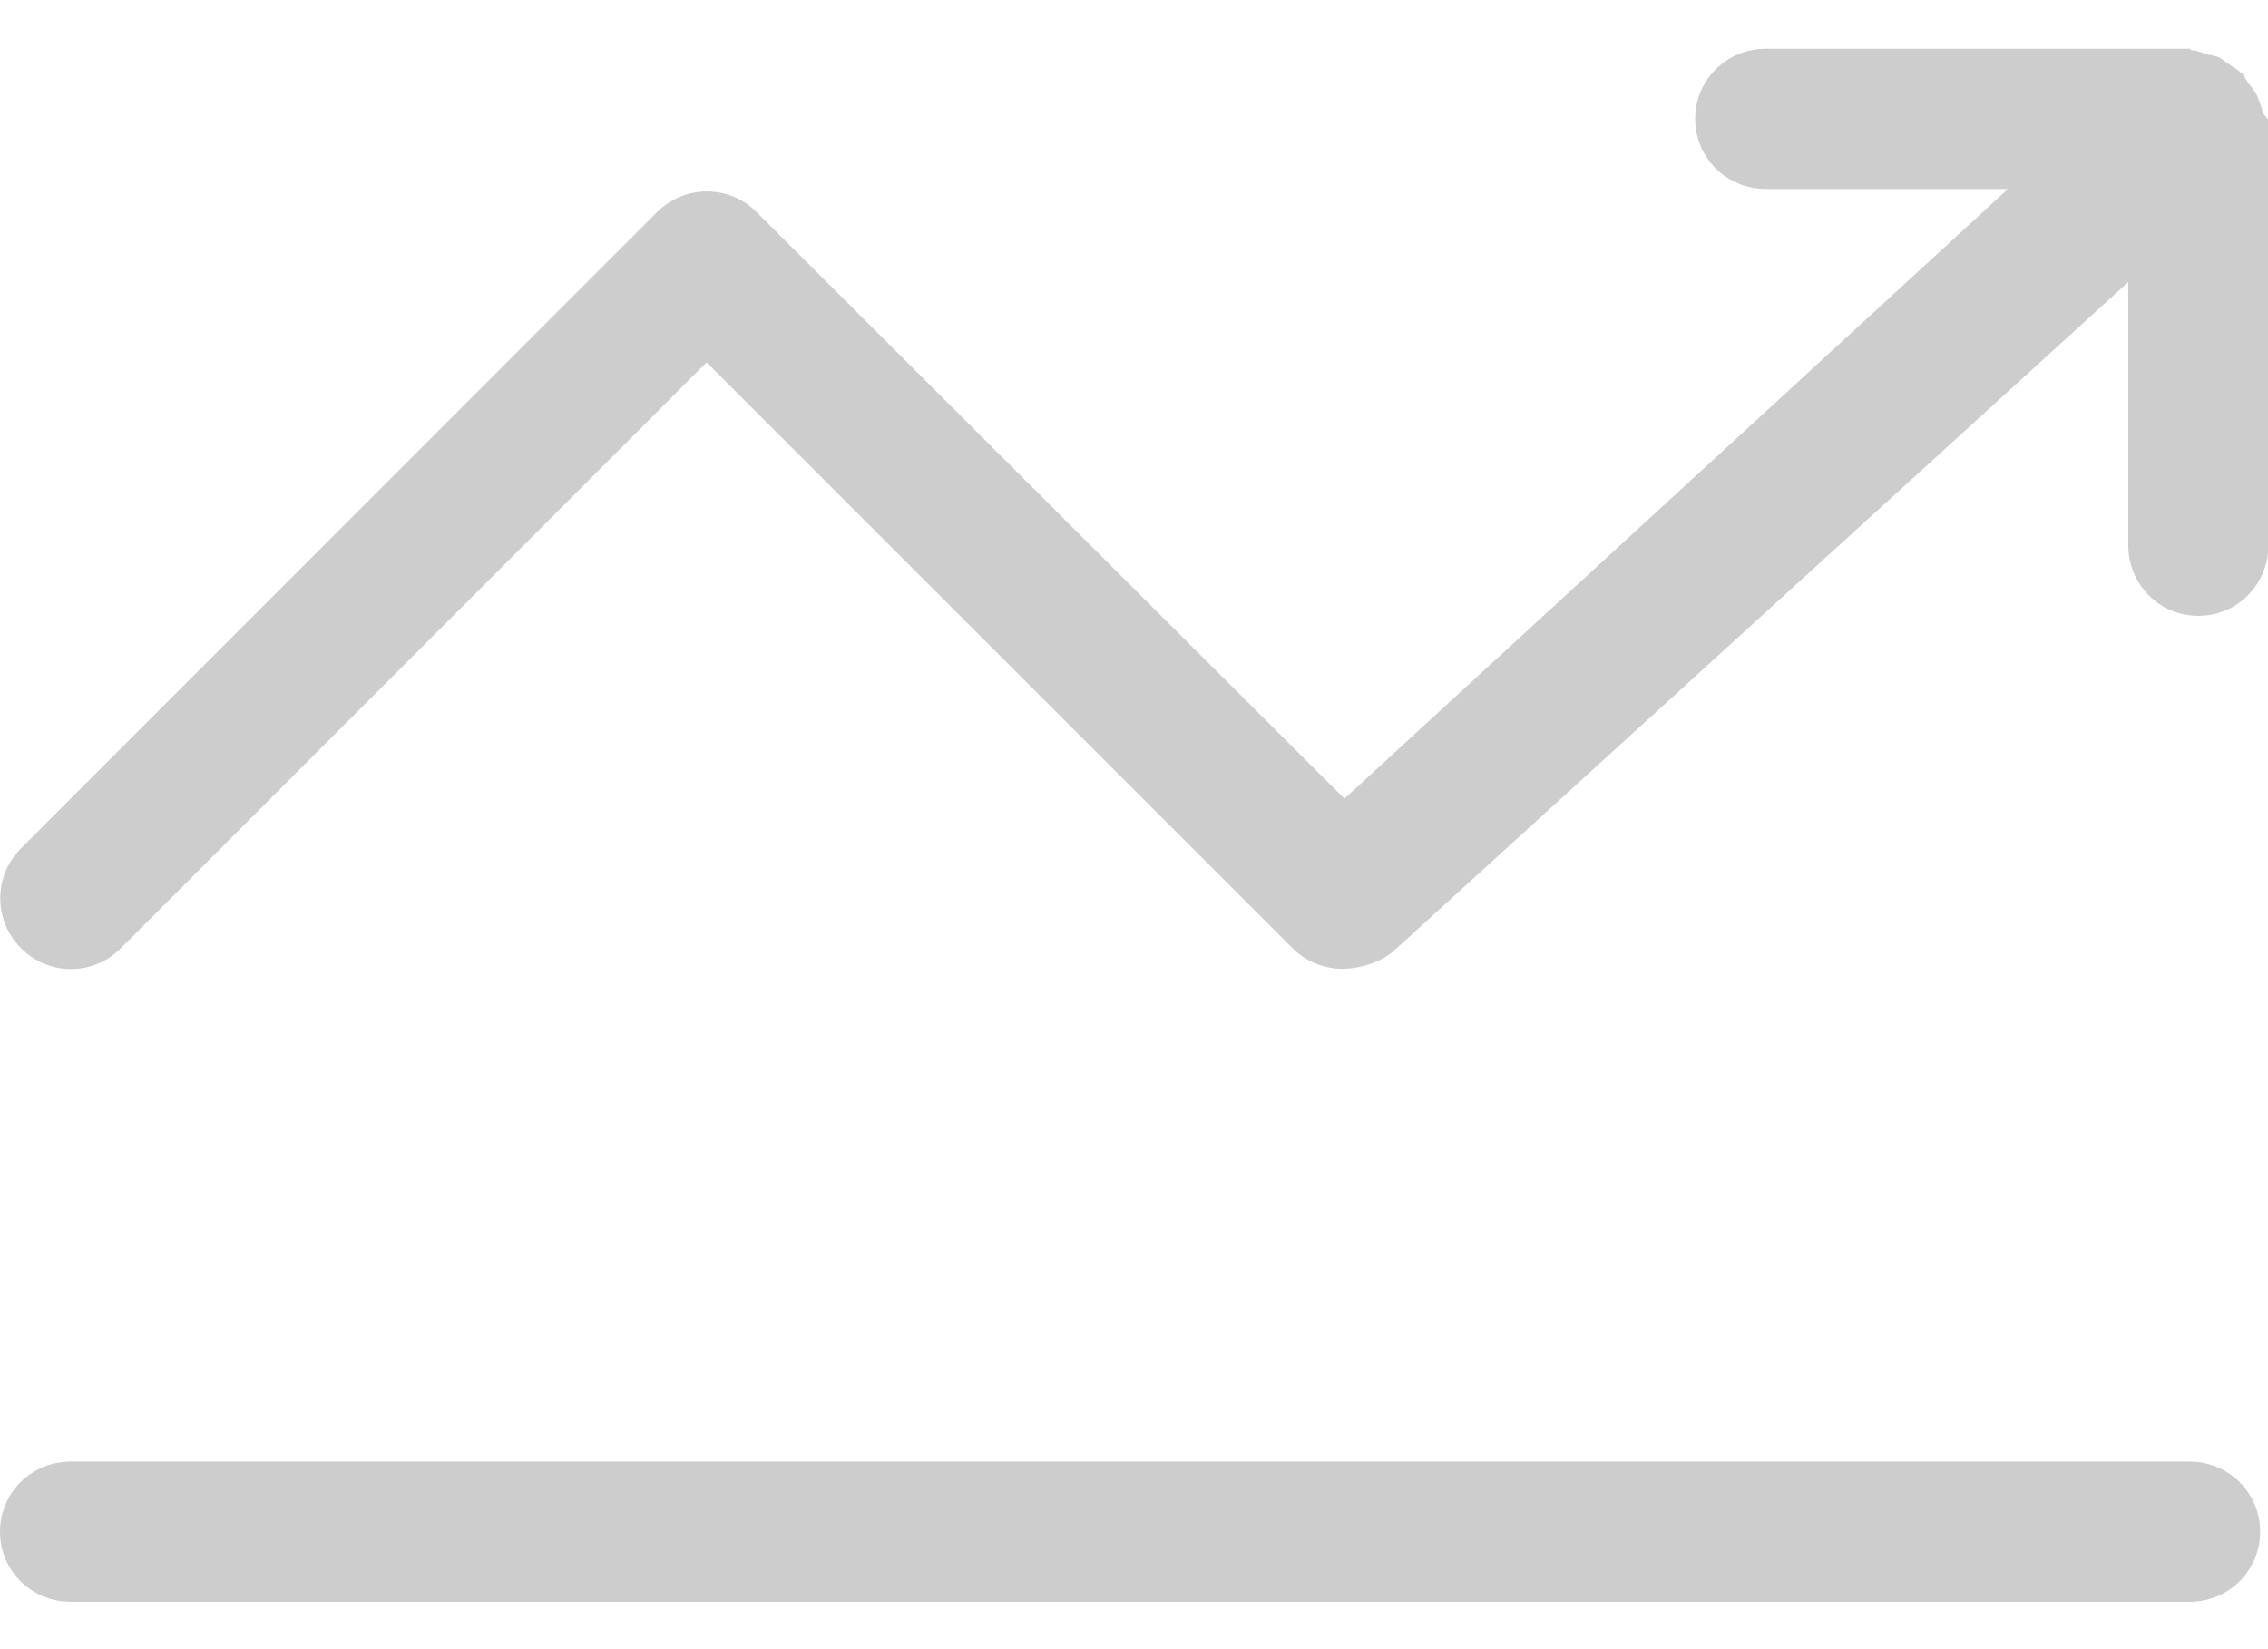 <?xml version="1.0" standalone="no"?><!DOCTYPE svg PUBLIC "-//W3C//DTD SVG 1.1//EN" "http://www.w3.org/Graphics/SVG/1.1/DTD/svg11.dtd"><svg t="1571382762914" class="icon" viewBox="0 0 1408 1024" version="1.1" xmlns="http://www.w3.org/2000/svg" p-id="2906" xmlns:xlink="http://www.w3.org/1999/xlink" width="550" height="400"><defs><style type="text/css"></style></defs><path d="M1359.256 907.546h-1315.392c-24.254 0-43.864 19.266-43.864 43.52 0 24.254 19.61 43.52 43.864 43.52h1315.392c24.254 0 43.864-19.266 43.864-43.52 0-24.254-19.61-43.52-43.864-43.52z m45.24-838.397c-0.516-3.268-2.064-6.537-3.268-9.633-1.204-3.096-3.784-5.676-5.676-8.257-1.204-1.72-2.064-3.784-3.612-5.504-0.172-0.172-0.688-0.344-0.86-0.516-2.236-2.408-5.332-3.956-8.085-5.848-2.064-1.376-3.784-3.096-5.848-3.956-2.064-0.86-4.3-1.032-6.537-1.548-3.44-0.86-6.709-2.752-10.149-2.752-0.344 0-0.688-0.86-0.86-0.86H1096.246c-24.254 0-43.864 19.266-43.864 43.52 0 24.254 19.61 43.52 43.864 43.52h150.34L834.612 495.917 469.599 131.591c-17.201-17.201-44.896-16.857-61.925 0.344l-394.6 394.772c-17.201 17.201-17.201 44.896 0 62.097s44.896 17.201 61.925 0L438.636 224.994l363.638 363.638c8.601 8.601 19.782 12.901 30.963 12.901 10.665 0 24.082-3.784 32.511-11.525L1321.24 175.11v163.413c0 24.254 19.266 43.864 43.52 43.864 24.254 0 43.52-19.61 43.52-43.864v-263.182c0-2.064-3.44-3.956-3.784-6.193z m0 0" p-id="2907" fill="#cdcdcd"></path></svg>